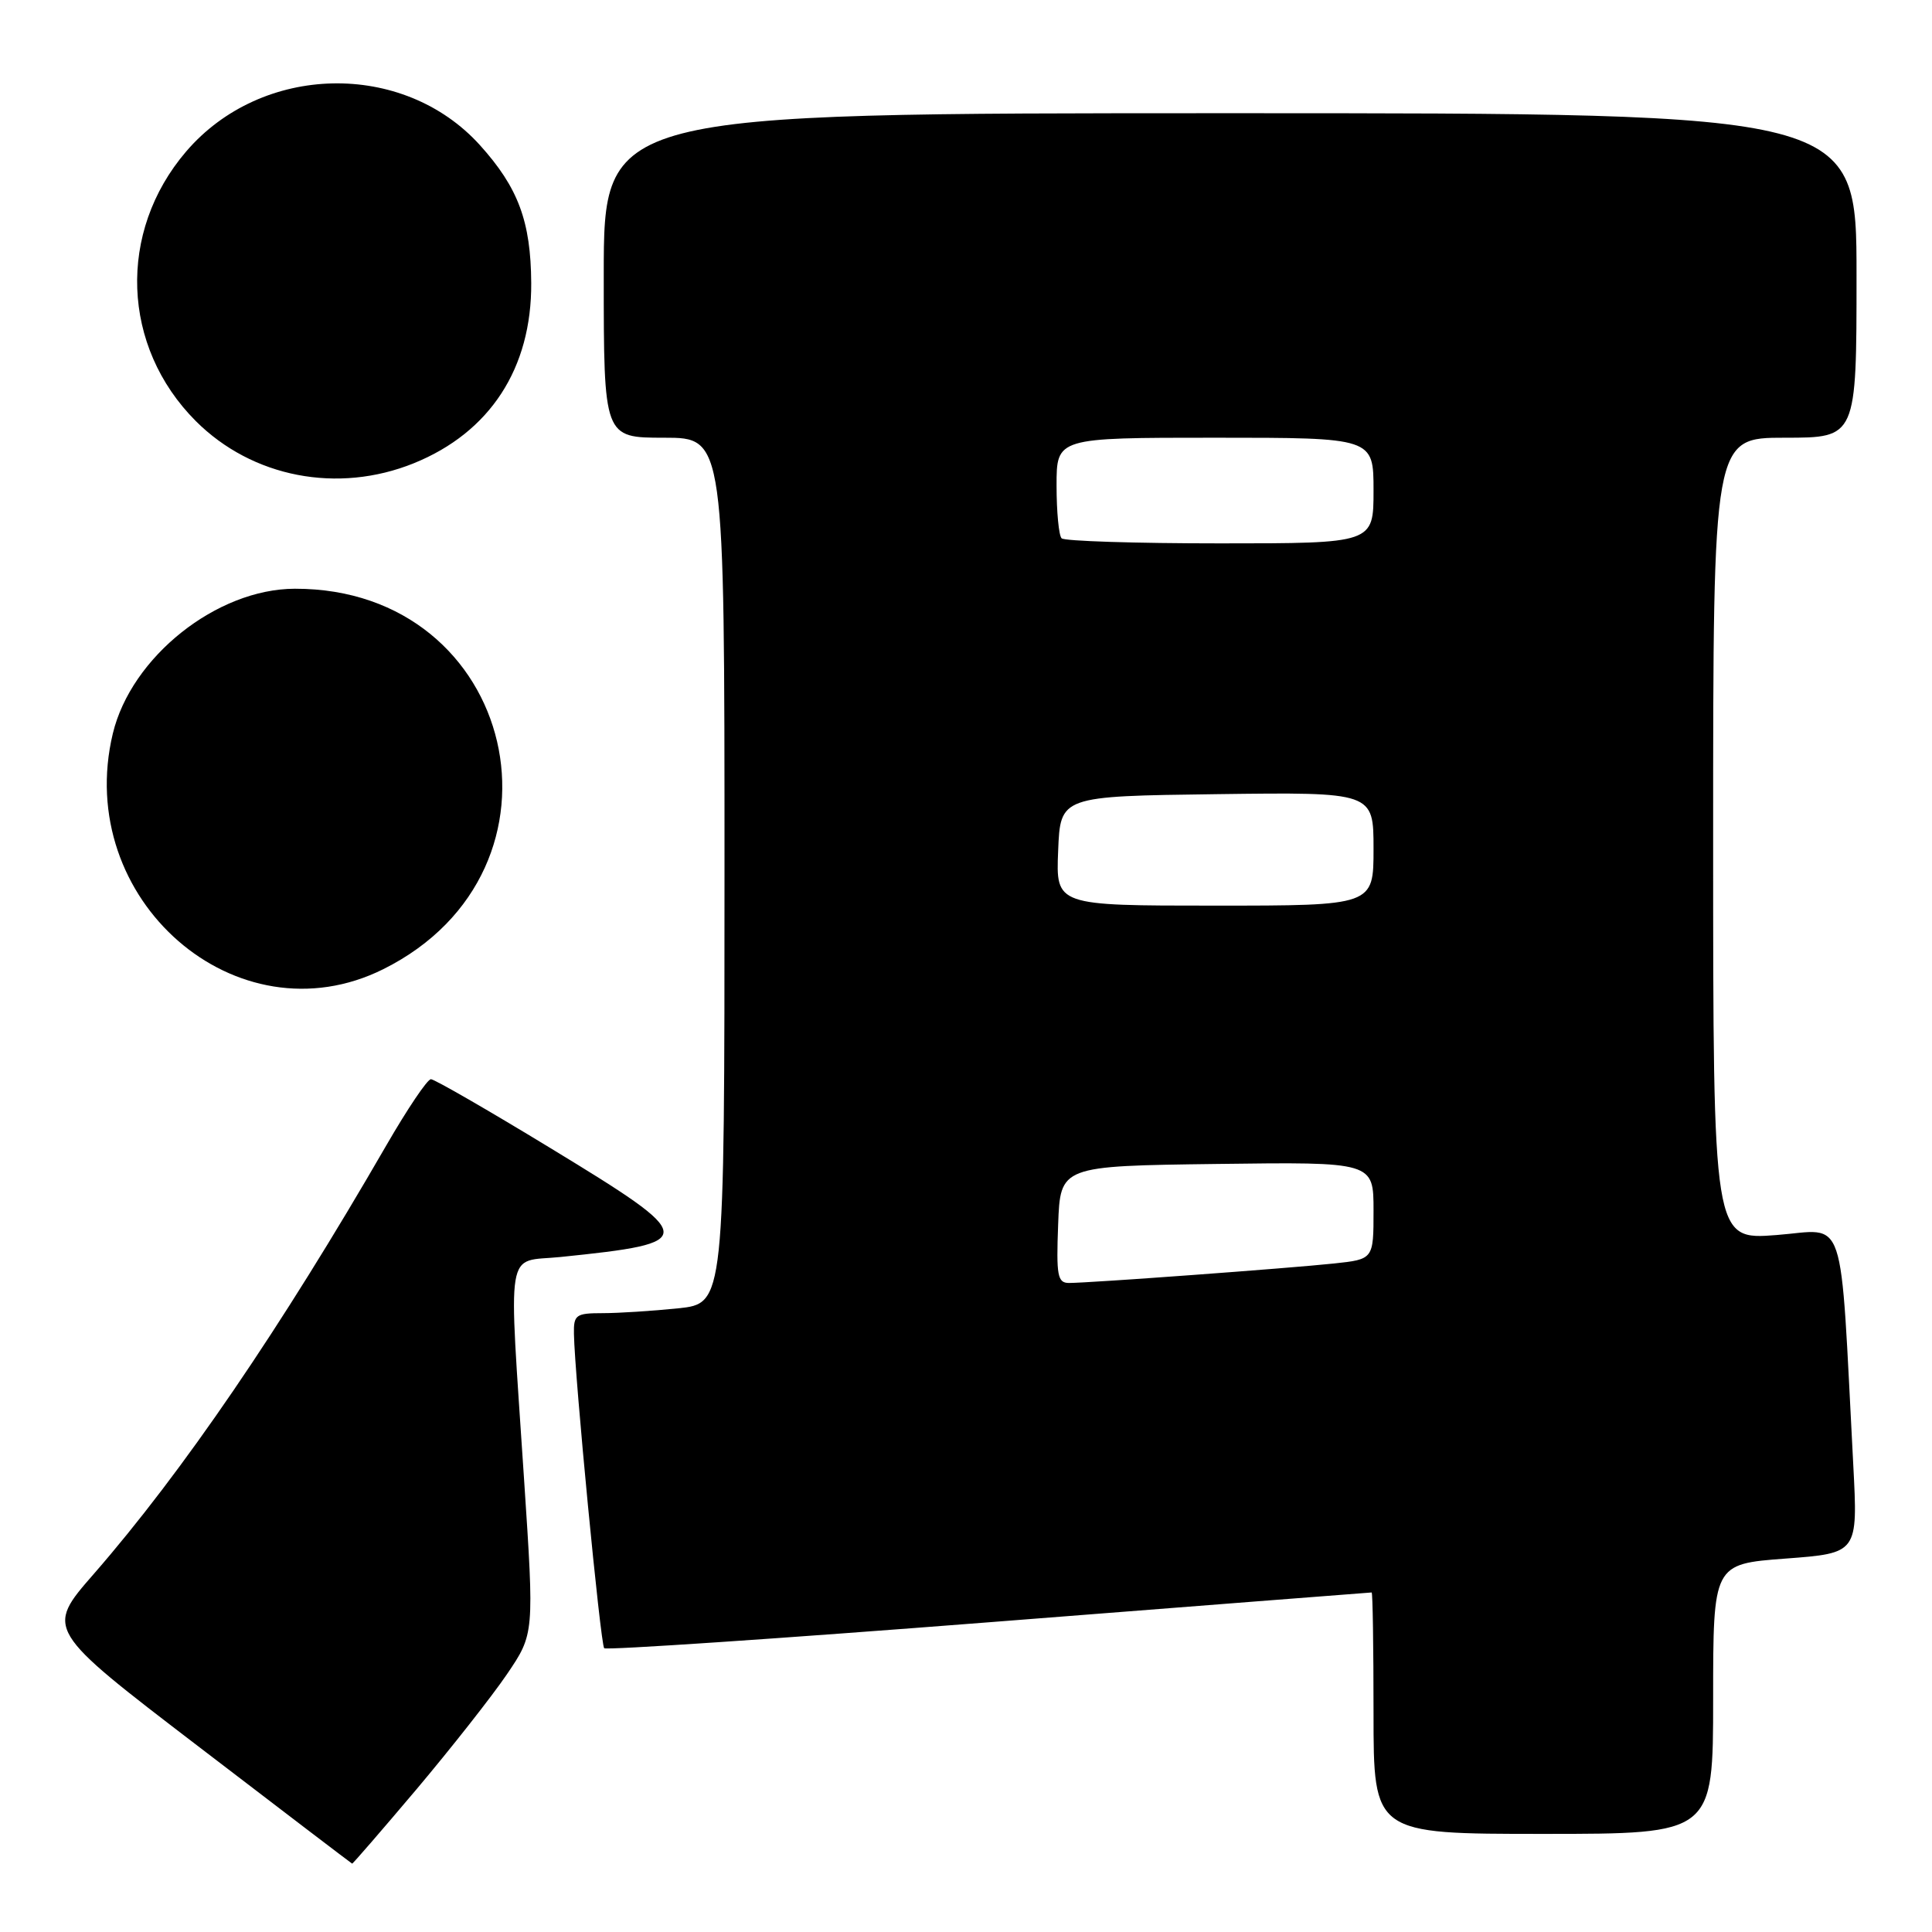 <?xml version="1.0" encoding="UTF-8" standalone="no"?>
<!DOCTYPE svg PUBLIC "-//W3C//DTD SVG 1.1//EN" "http://www.w3.org/Graphics/SVG/1.1/DTD/svg11.dtd" >
<svg xmlns="http://www.w3.org/2000/svg" xmlns:xlink="http://www.w3.org/1999/xlink" version="1.1" viewBox="0 0 256 256">
 <g >
 <path fill="currentColor"
d=" M 55.18 237.10 C 59.77 231.65 65.17 224.79 67.17 221.85 C 70.80 216.50 70.80 216.50 69.44 196.00 C 67.36 164.39 66.88 167.31 74.25 166.56 C 92.71 164.67 92.66 164.13 72.97 152.15 C 64.71 147.12 57.56 143.00 57.10 143.00 C 56.63 143.00 53.98 146.94 51.20 151.75 C 37.19 176.01 24.18 195.07 12.44 208.54 C 6.01 215.90 6.01 215.90 26.26 231.39 C 37.39 239.91 46.57 246.91 46.66 246.94 C 46.75 246.97 50.58 242.54 55.18 237.10 Z  M 227.00 225.12 C 227.00 207.24 227.00 207.24 236.59 206.52 C 246.18 205.80 246.18 205.80 245.57 194.15 C 243.76 159.84 244.79 162.93 235.39 163.65 C 227.00 164.30 227.00 164.30 227.00 111.15 C 227.00 58.00 227.00 58.00 236.50 58.00 C 246.00 58.00 246.00 58.00 246.00 36.50 C 246.00 15.00 246.00 15.00 163.00 15.00 C 80.00 15.00 80.00 15.00 80.00 36.50 C 80.00 58.00 80.00 58.00 88.00 58.00 C 96.00 58.00 96.00 58.00 96.00 115.36 C 96.00 172.72 96.00 172.72 89.85 173.36 C 86.47 173.71 81.97 174.00 79.85 174.00 C 76.31 174.00 76.00 174.22 76.05 176.75 C 76.14 182.32 79.57 217.91 80.06 218.40 C 80.34 218.67 103.28 217.13 131.03 214.96 C 158.79 212.79 181.61 211.01 181.75 211.01 C 181.89 211.00 182.00 218.20 182.00 227.00 C 182.00 243.00 182.00 243.00 204.50 243.00 C 227.00 243.00 227.00 243.00 227.00 225.12 Z  M 50.79 128.42 C 77.18 115.27 68.51 77.96 39.07 78.01 C 28.72 78.03 17.39 87.04 14.95 97.20 C 9.68 119.18 31.38 138.09 50.79 128.42 Z  M 54.84 61.38 C 64.93 57.29 70.46 48.80 70.39 37.50 C 70.34 29.34 68.67 24.86 63.59 19.23 C 53.42 7.98 34.67 8.39 24.66 20.08 C 15.54 30.74 16.09 45.93 25.95 55.80 C 33.43 63.27 44.76 65.46 54.84 61.38 Z  M 140.21 162.25 C 140.50 154.50 140.50 154.50 161.25 154.23 C 182.00 153.96 182.00 153.96 182.00 160.41 C 182.00 166.86 182.00 166.86 176.75 167.42 C 170.85 168.05 144.33 170.00 141.65 170.00 C 140.13 170.00 139.95 169.05 140.21 162.25 Z  M 140.21 112.75 C 140.50 105.50 140.50 105.50 161.25 105.23 C 182.00 104.96 182.00 104.96 182.00 112.48 C 182.00 120.00 182.00 120.00 160.96 120.00 C 139.91 120.00 139.91 120.00 140.21 112.75 Z  M 140.67 71.33 C 140.30 70.97 140.00 67.82 140.00 64.33 C 140.00 58.00 140.00 58.00 161.00 58.00 C 182.00 58.00 182.00 58.00 182.00 65.00 C 182.00 72.00 182.00 72.00 161.67 72.00 C 150.48 72.00 141.03 71.70 140.67 71.33 Z "/>
</g>
</svg>